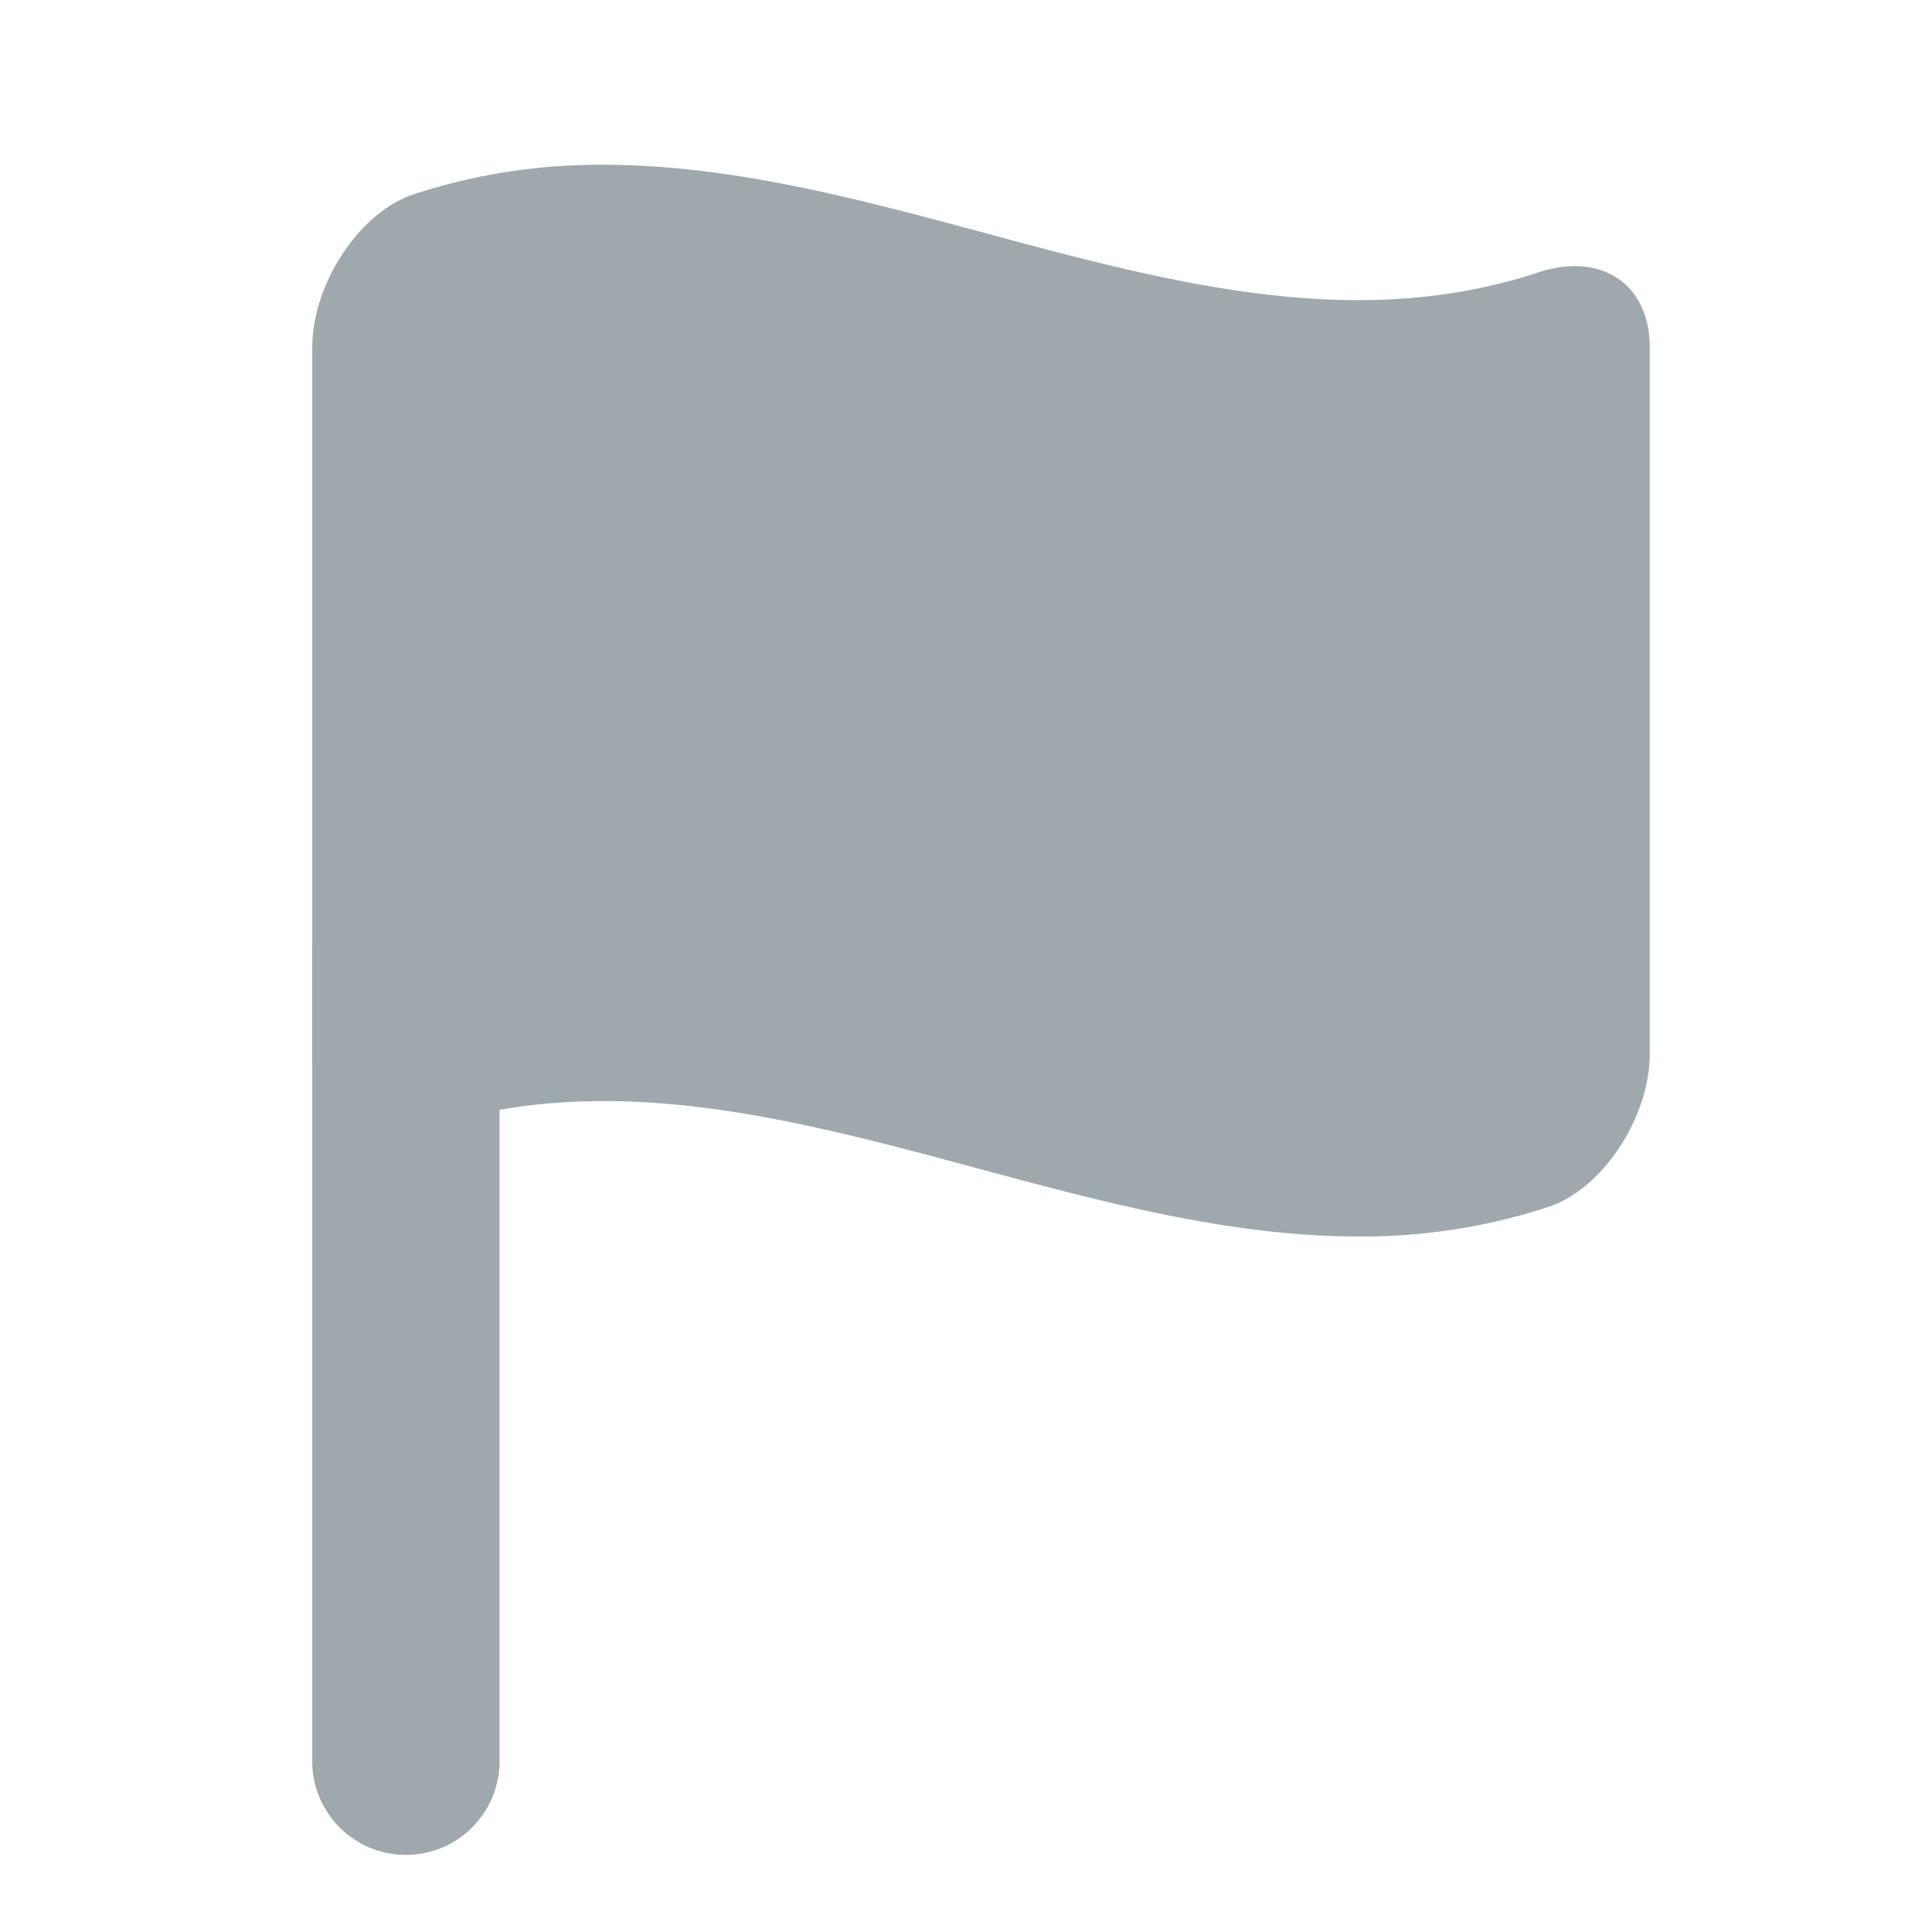 <svg width="26" height="26" viewBox="0 0 26 26" xmlns="http://www.w3.org/2000/svg"><title>7ED62663-0166-4763-BD1F-0DAED051B185</title><g fill="#9FA8AD" fill-rule="evenodd"><path d="M4.202 23.702a1.26 1.26 0 0 0 2.521 0v-10.06c-.485-.075-.958-.18-1.422-.322a3.082 3.082 0 0 1-1.099-.628v11.01z"/><path d="M8.13 2.218c1.716 0 3.448.466 5.123.917 1.65.445 3.356.904 5.02.904.874 0 1.67-.123 2.435-.375.167-.055.33-.082.484-.082.613 0 1.01.43 1.01 1.097v9.499c0 .863-.64 1.83-1.37 2.066a8.027 8.027 0 0 1-2.558.396c-1.717 0-3.449-.467-5.124-.918-1.65-.445-3.355-.904-5.02-.904-.873 0-1.67.123-2.434.375-.167.055-.33.082-.484.082-.614 0-1.01-.43-1.01-1.097V4.68c0-.864.64-1.83 1.37-2.067a8.027 8.027 0 0 1 2.557-.395z"/></g></svg>